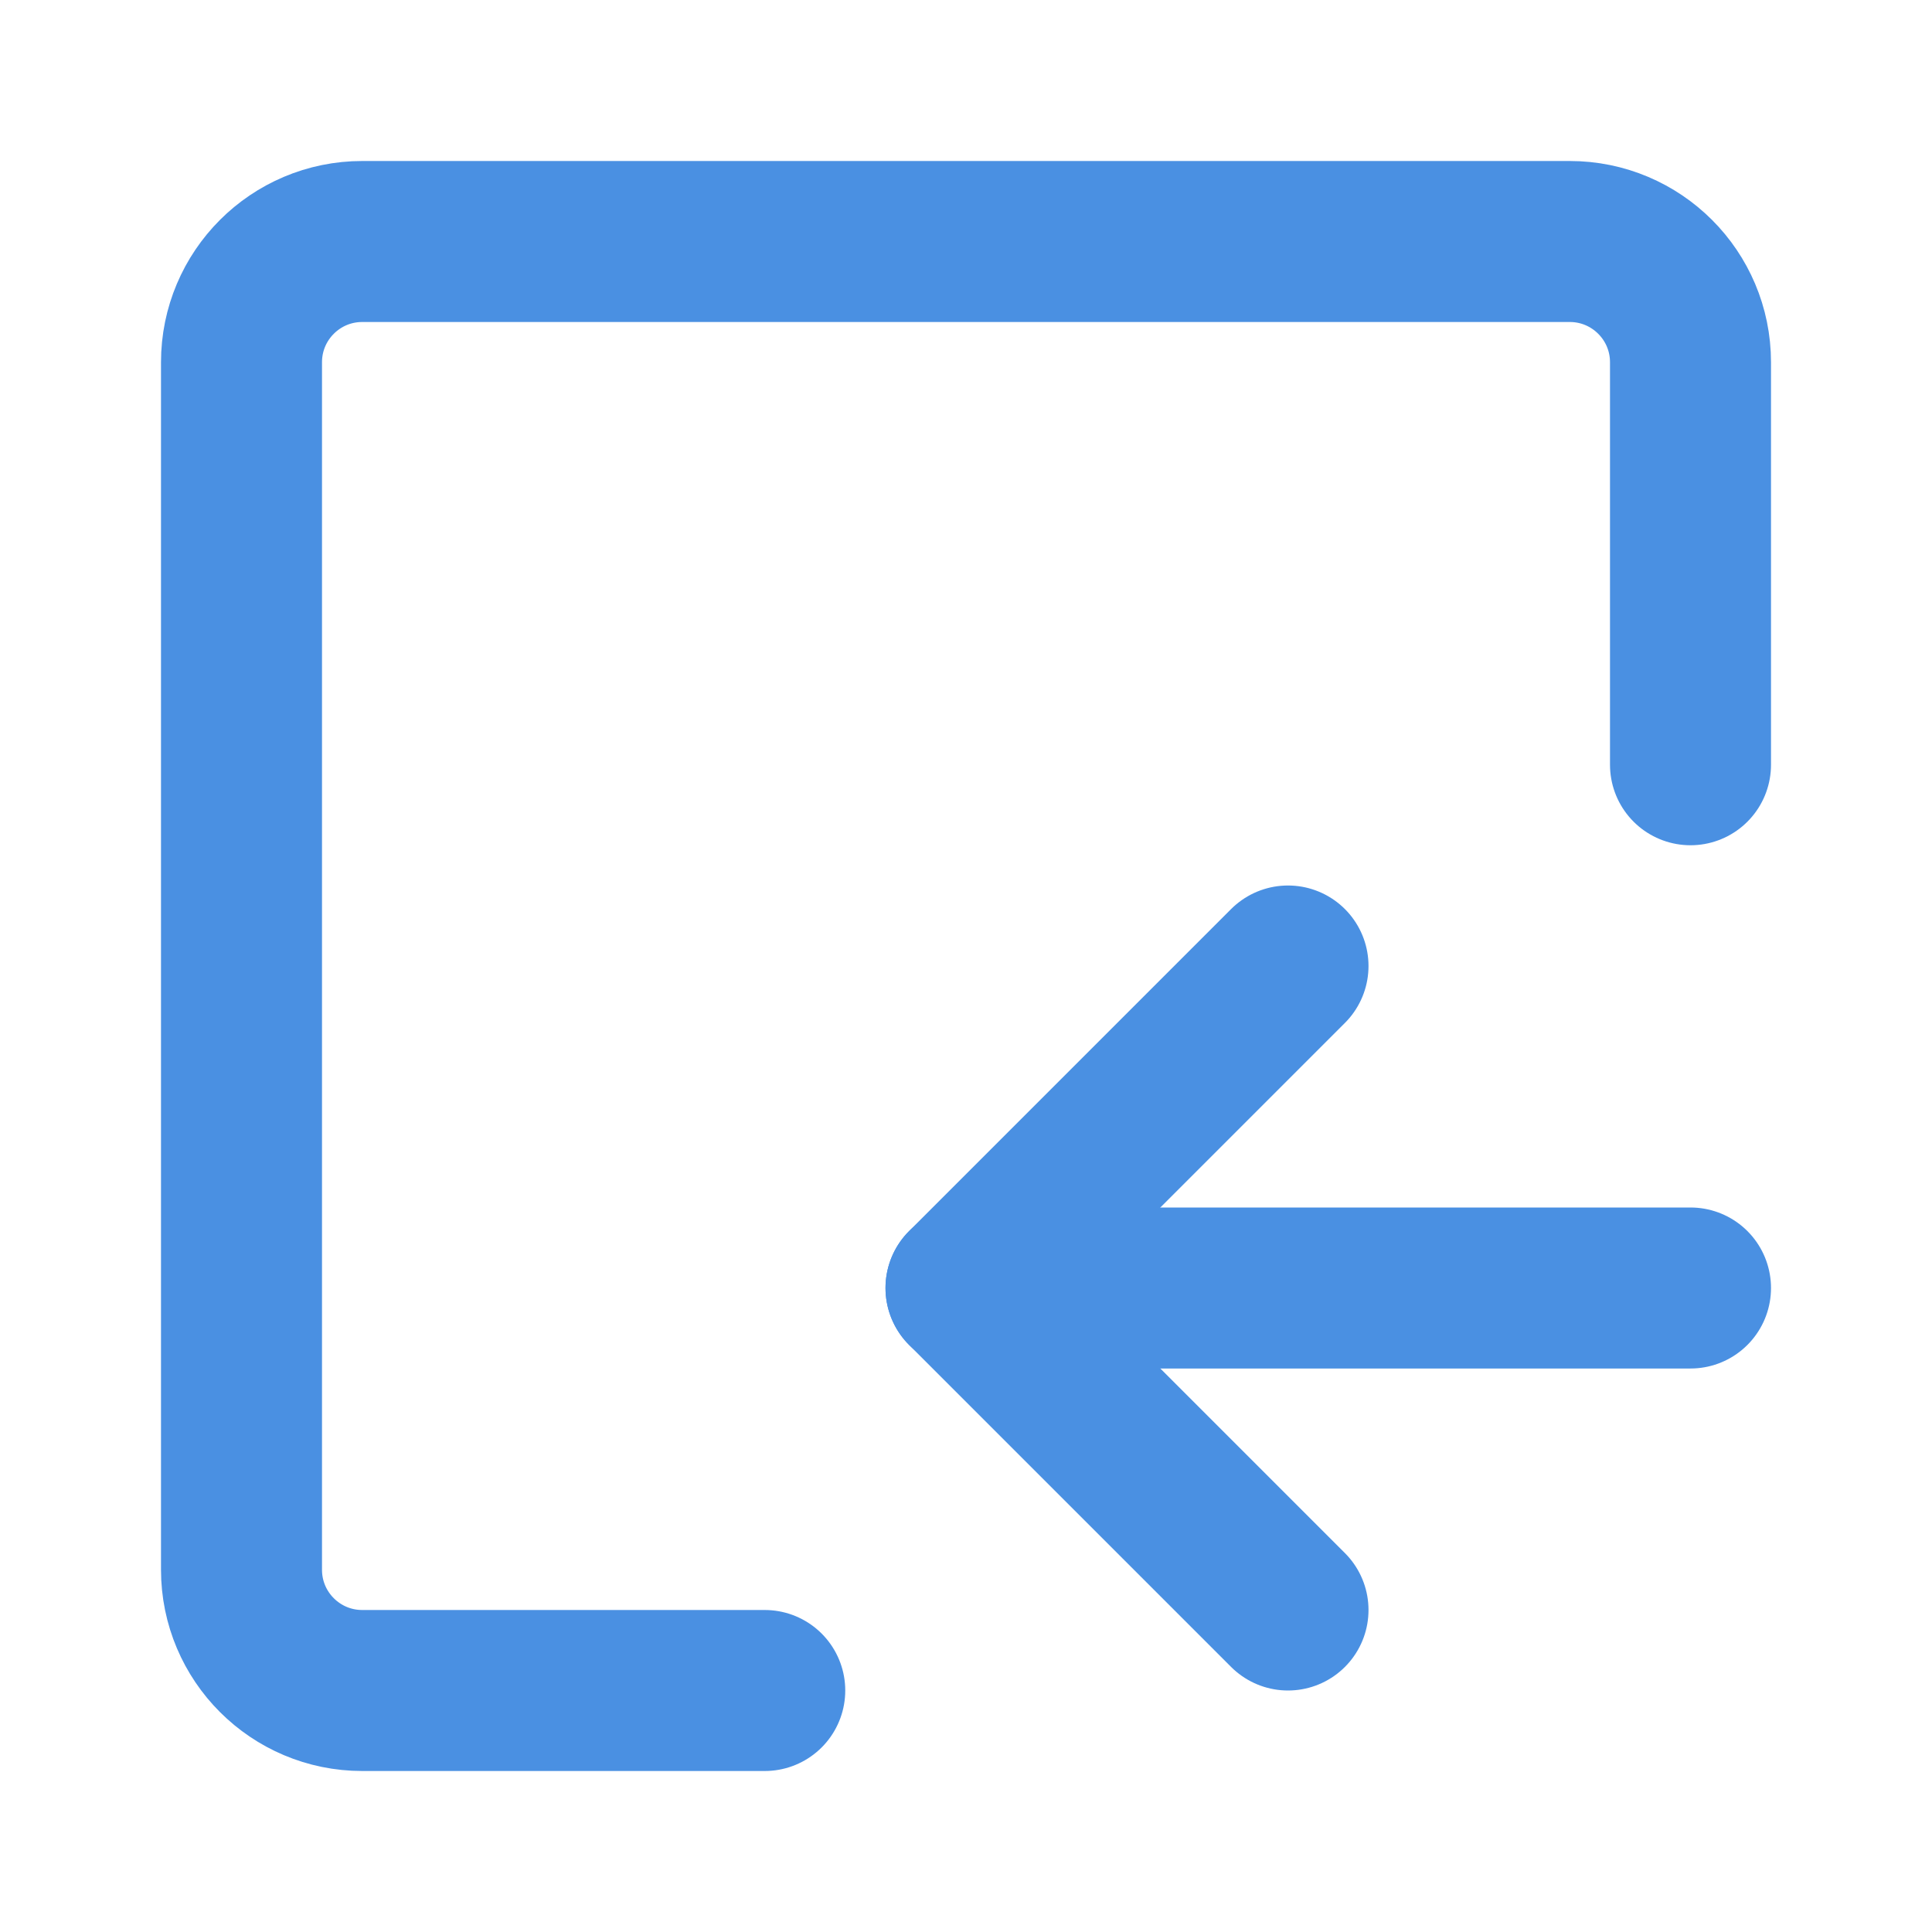 <?xml version="1.0" encoding="UTF-8"?><svg width="21" height="21" viewBox="0 0 48 48" fill="none" xmlns="http://www.w3.org/2000/svg"><path d="M42 19V13.312V9C42 7.343 40.657 6 39 6H9C7.343 6 6 7.343 6 9V39C6 40.657 7.343 42 9 42H19" stroke="#4a90e2" stroke-width="4" stroke-linecap="round" stroke-linejoin="round"/><path d="M32 24L24 32L32 40" stroke="#4a90e2" stroke-width="4" stroke-linecap="round" stroke-linejoin="round"/><path d="M24 32H42" stroke="#4a90e2" stroke-width="4" stroke-linecap="round" stroke-linejoin="round"/></svg>
